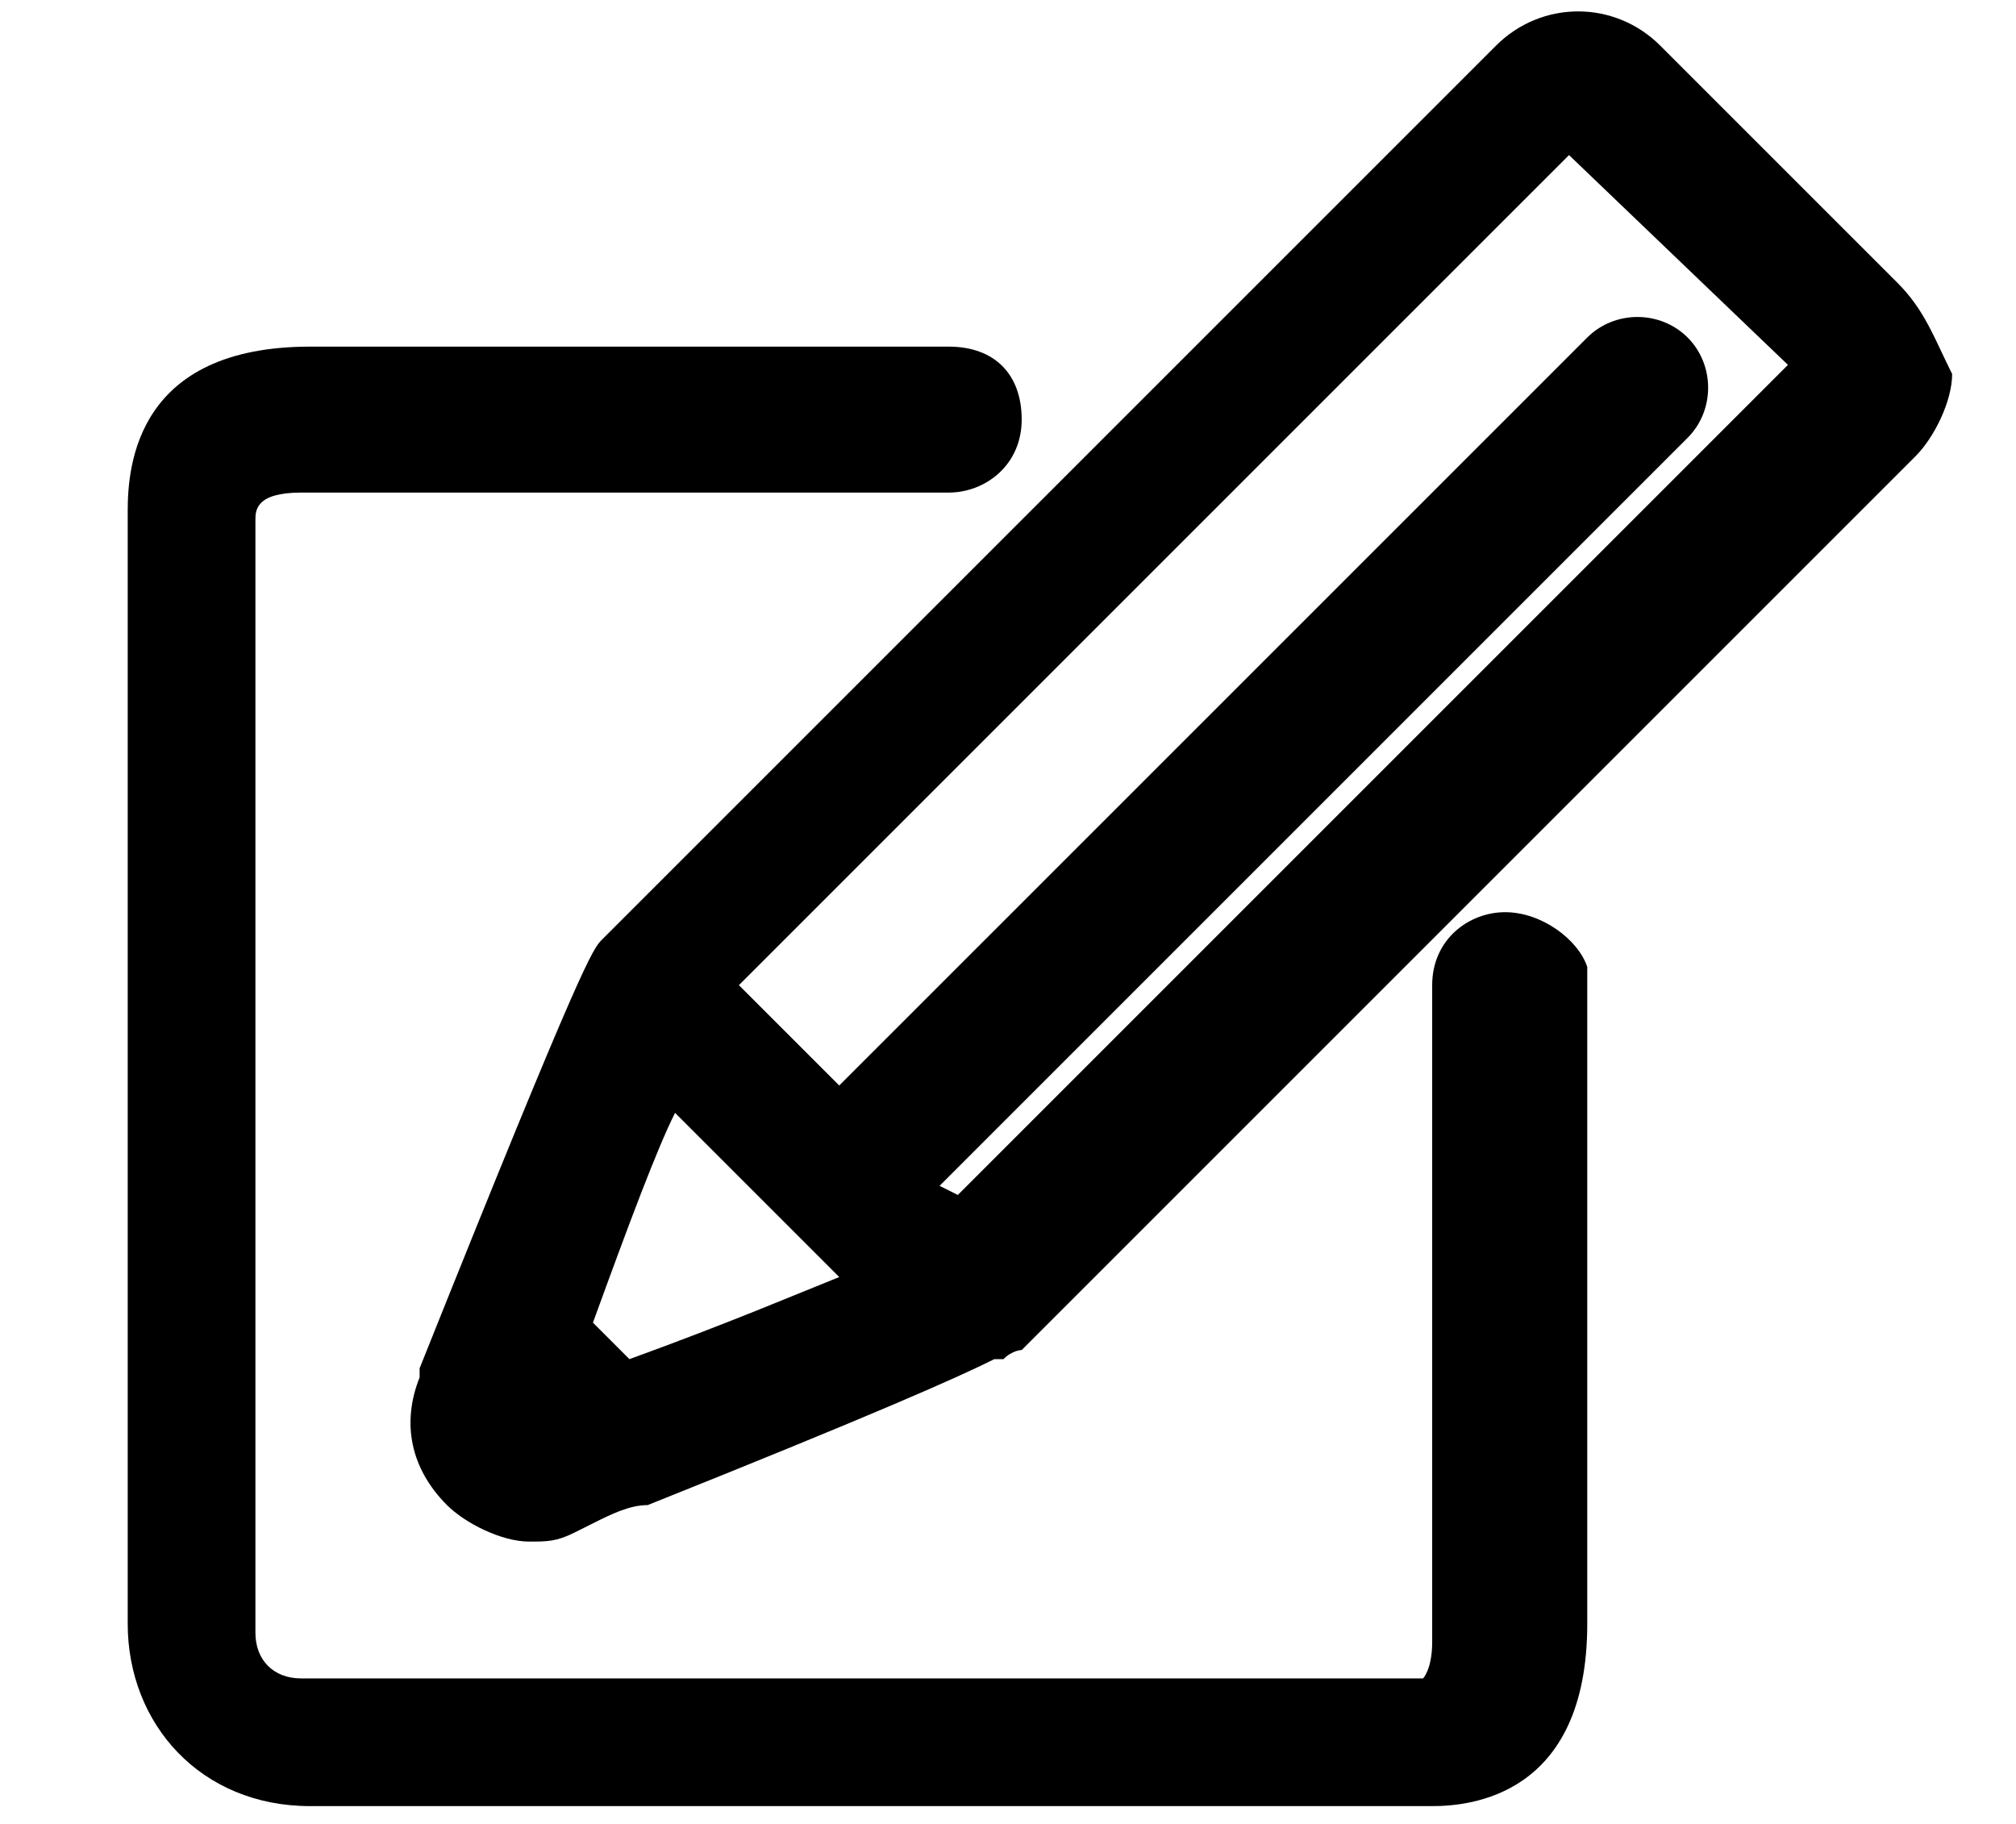 <?xml version="1.0" encoding="utf-8"?>
<!-- Generator: Adobe Illustrator 23.0.1, SVG Export Plug-In . SVG Version: 6.00 Build 0)  -->
<svg version="1.1" id="Capa_1" xmlns="http://www.w3.org/2000/svg" xmlns:xlink="http://www.w3.org/1999/xlink" x="0px" y="0px"
	 viewBox="0 0 22.1 20" style="enable-background:new 0 0 22.1 20;" xml:space="preserve">
<g>
	<path d="M20.8,3.1l-2.6-2.6c-0.5-0.5-1.3-0.5-1.8,0l-9.8,9.8c0,0,0,0,0,0l0,0l0,0c-0.1,0.1-0.2,0.2-2,4.7l0,0.1
		c-0.2,0.5-0.1,1,0.3,1.4c0.2,0.2,0.6,0.4,0.9,0.4c0.2,0,0.3,0,0.5-0.1l0.2-0.1c0.2-0.1,0.4-0.2,0.6-0.2c0,0,0,0,0,0
		c2.5-1,3.4-1.4,3.8-1.6c0,0,0,0,0.1,0c0.1-0.1,0.2-0.1,0.2-0.1c0,0,0,0,0,0c0,0,0,0,0,0c0,0,0,0,0.1-0.1c0.8-0.8,9.6-9.6,9.7-9.7
		c0,0,0,0,0,0c0.2-0.2,0.4-0.6,0.4-0.9C21.2,3.7,21.1,3.4,20.8,3.1z M8.7,13.5C8.7,13.5,8.7,13.5,8.7,13.5
		C8.7,13.5,8.7,13.5,8.7,13.5l0.5,0.5c-0.5,0.2-1.2,0.5-2.3,0.9l-0.4-0.4c0.4-1.1,0.7-1.9,0.9-2.3L8.7,13.5z M10.5,13.1L10.3,13
		l8.2-8.2c0.3-0.3,0.3-0.8,0-1.1c-0.3-0.3-0.8-0.3-1.1,0l-8.2,8.2l-1.1-1.1l9.1-9.1L19.6,4C18.6,5,13.4,10.2,10.5,13.1z"/>
	<path d="M16.5,10c-0.4,0-0.8,0.3-0.8,0.8v7.2c0,0.3-0.1,0.4-0.1,0.4c0,0,0,0-0.1,0H3.3c-0.3,0-0.5-0.2-0.5-0.5V5.7
		c0-0.1,0-0.3,0.5-0.3h7.1c0.4,0,0.8-0.3,0.8-0.8s-0.3-0.8-0.8-0.8H3.4c-1.9,0-2,1.3-2,1.8v12.2c0,1.1,0.8,2,2,2h12.3
		c0.4,0,1.7-0.1,1.7-2v-7.2C17.3,10.3,16.9,10,16.5,10z"/>
</g>
</svg>

